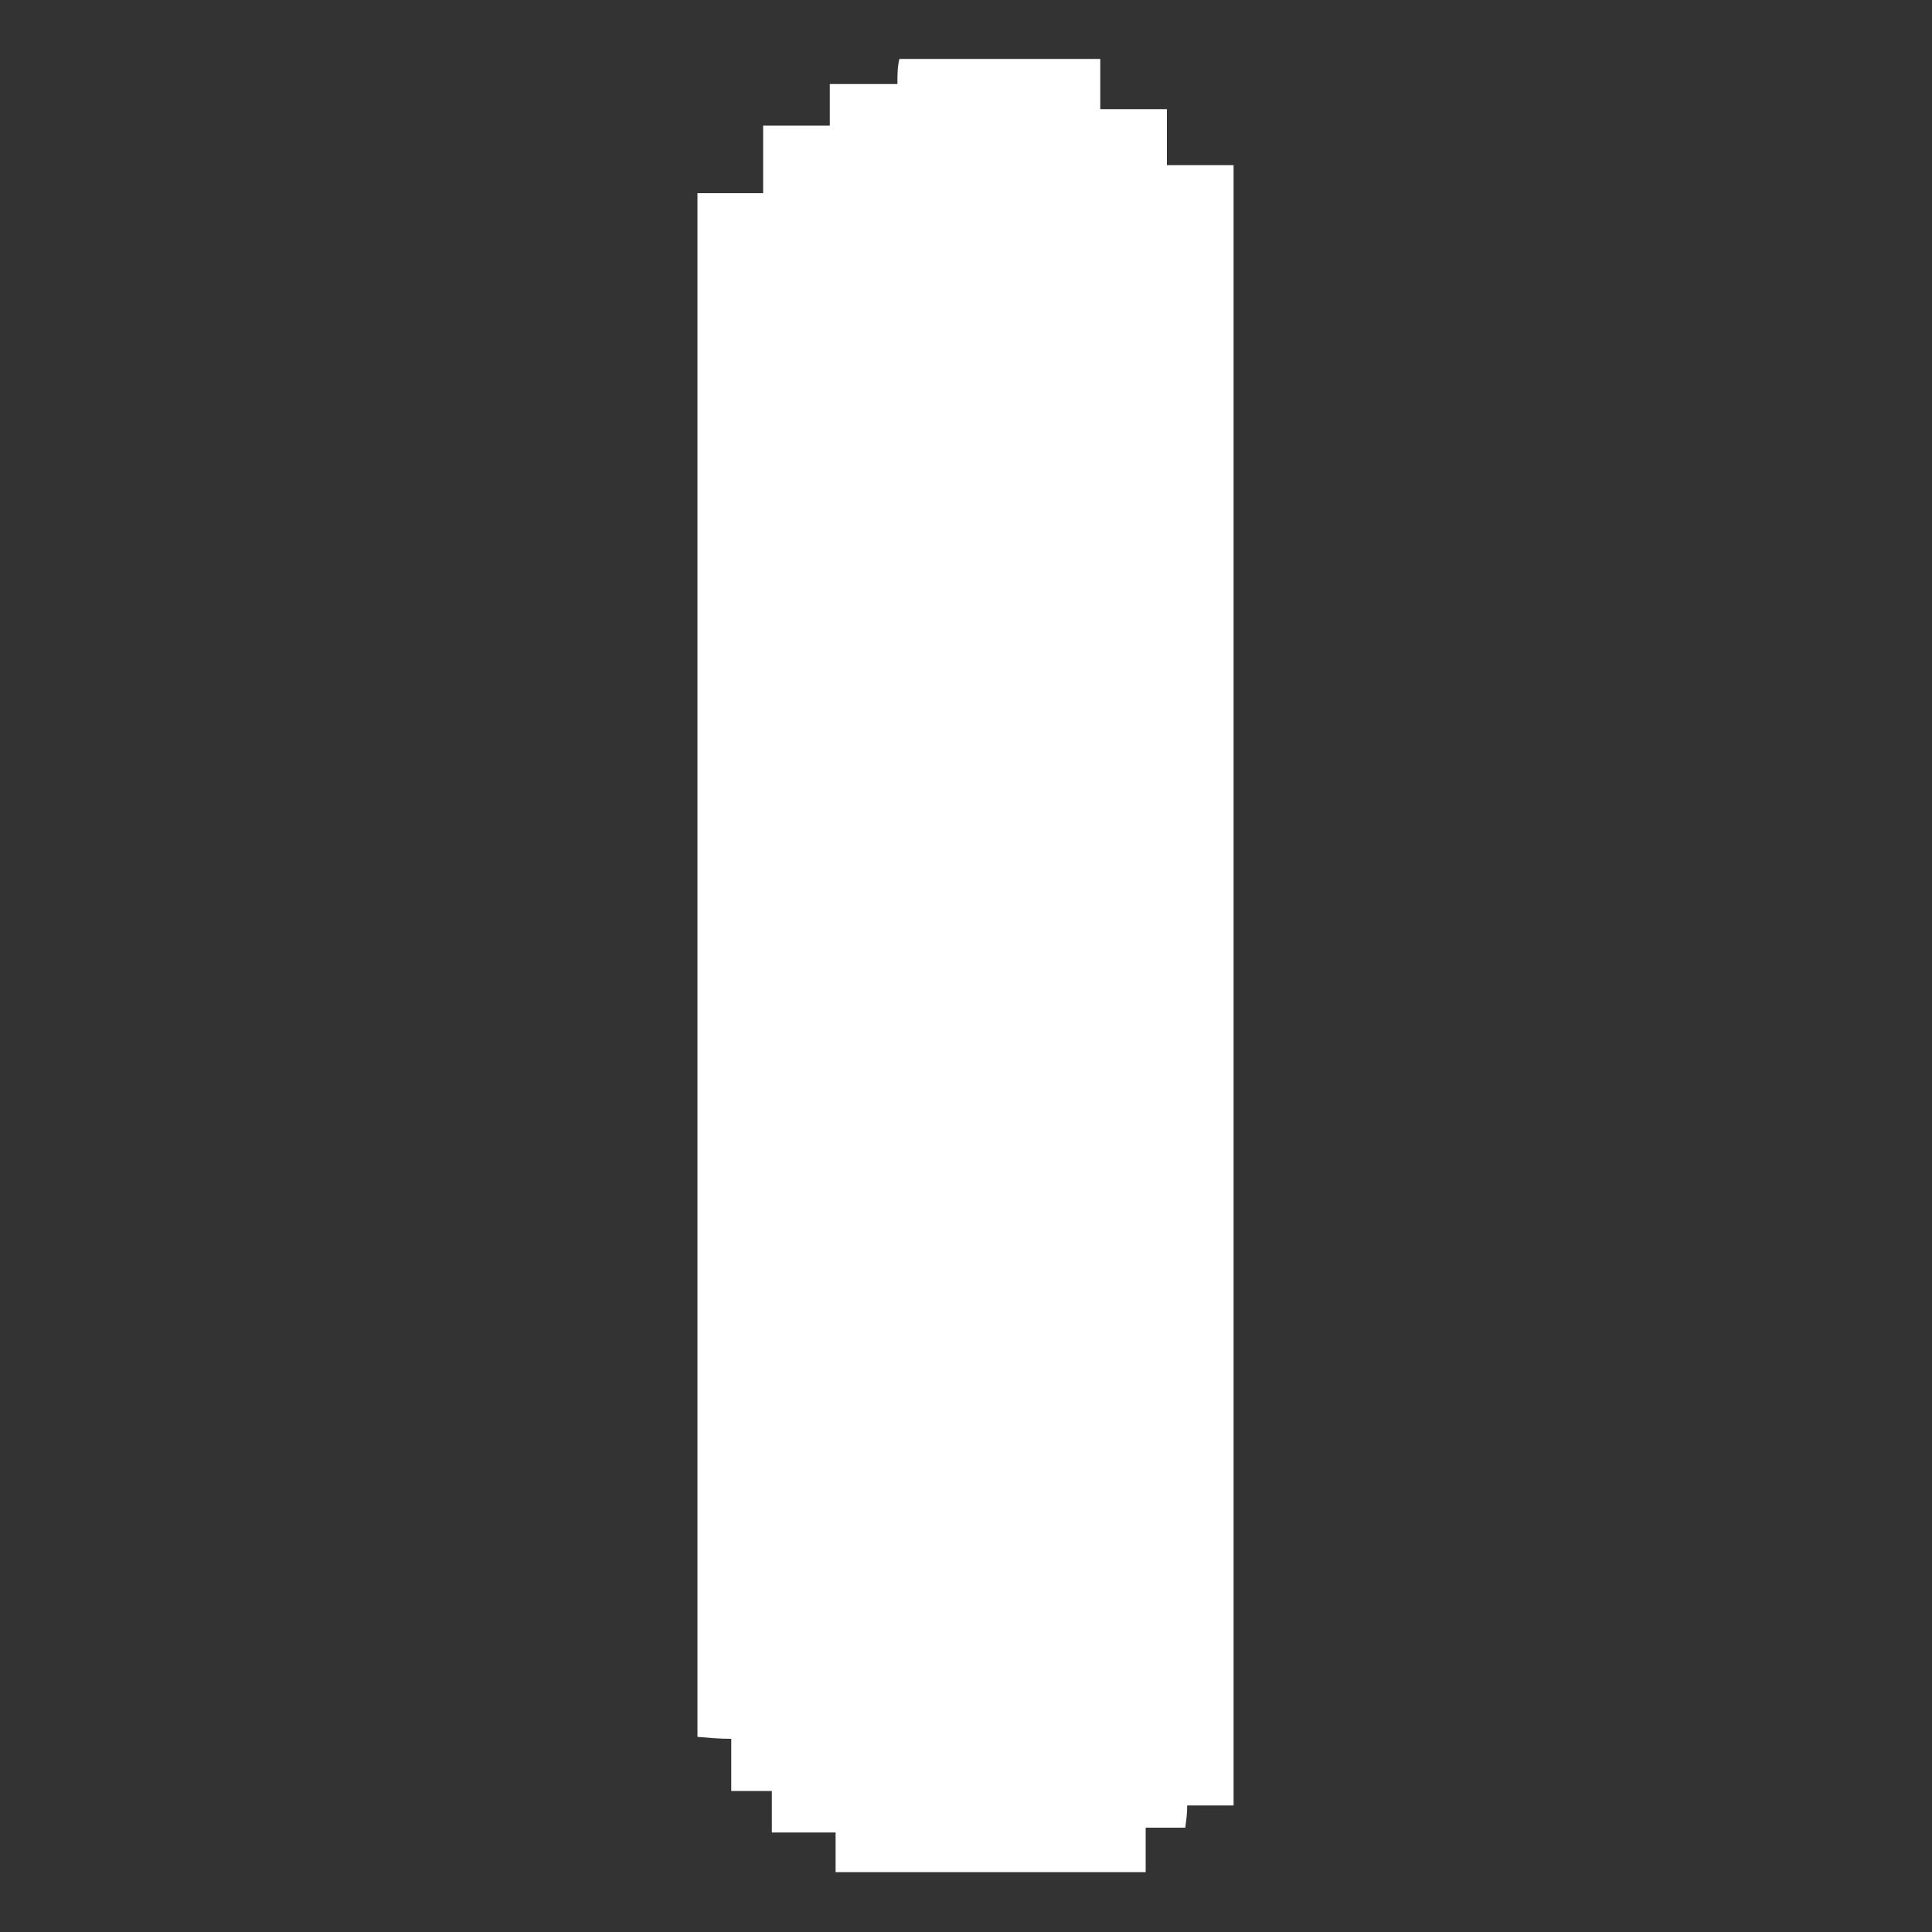 <?xml version="1.0" encoding="UTF-8"?>
<svg id="Capa_4" data-name="Capa 4" xmlns="http://www.w3.org/2000/svg" viewBox="0 0 20 20">
  <rect x="0" y="0" width="20" height="20" fill="#333333" stroke="none"/>
  <defs>
    <style>
      .cls-1 {
        fill: #fff;
      }
    </style>
  </defs>
  <path class="cls-1" d="m7.22,18V2h.68v-.7h.69v-.43h.7c0-.1,0-.17.02-.26h2.08v.52h.69v.58h.69v16.98h-.48c0,.09-.01.15-.02.23h-.41v.46h-3.21v-.41h-.66v-.43h-.42v-.54c-.13,0-.23-.01-.35-.02Z"/>
</svg>